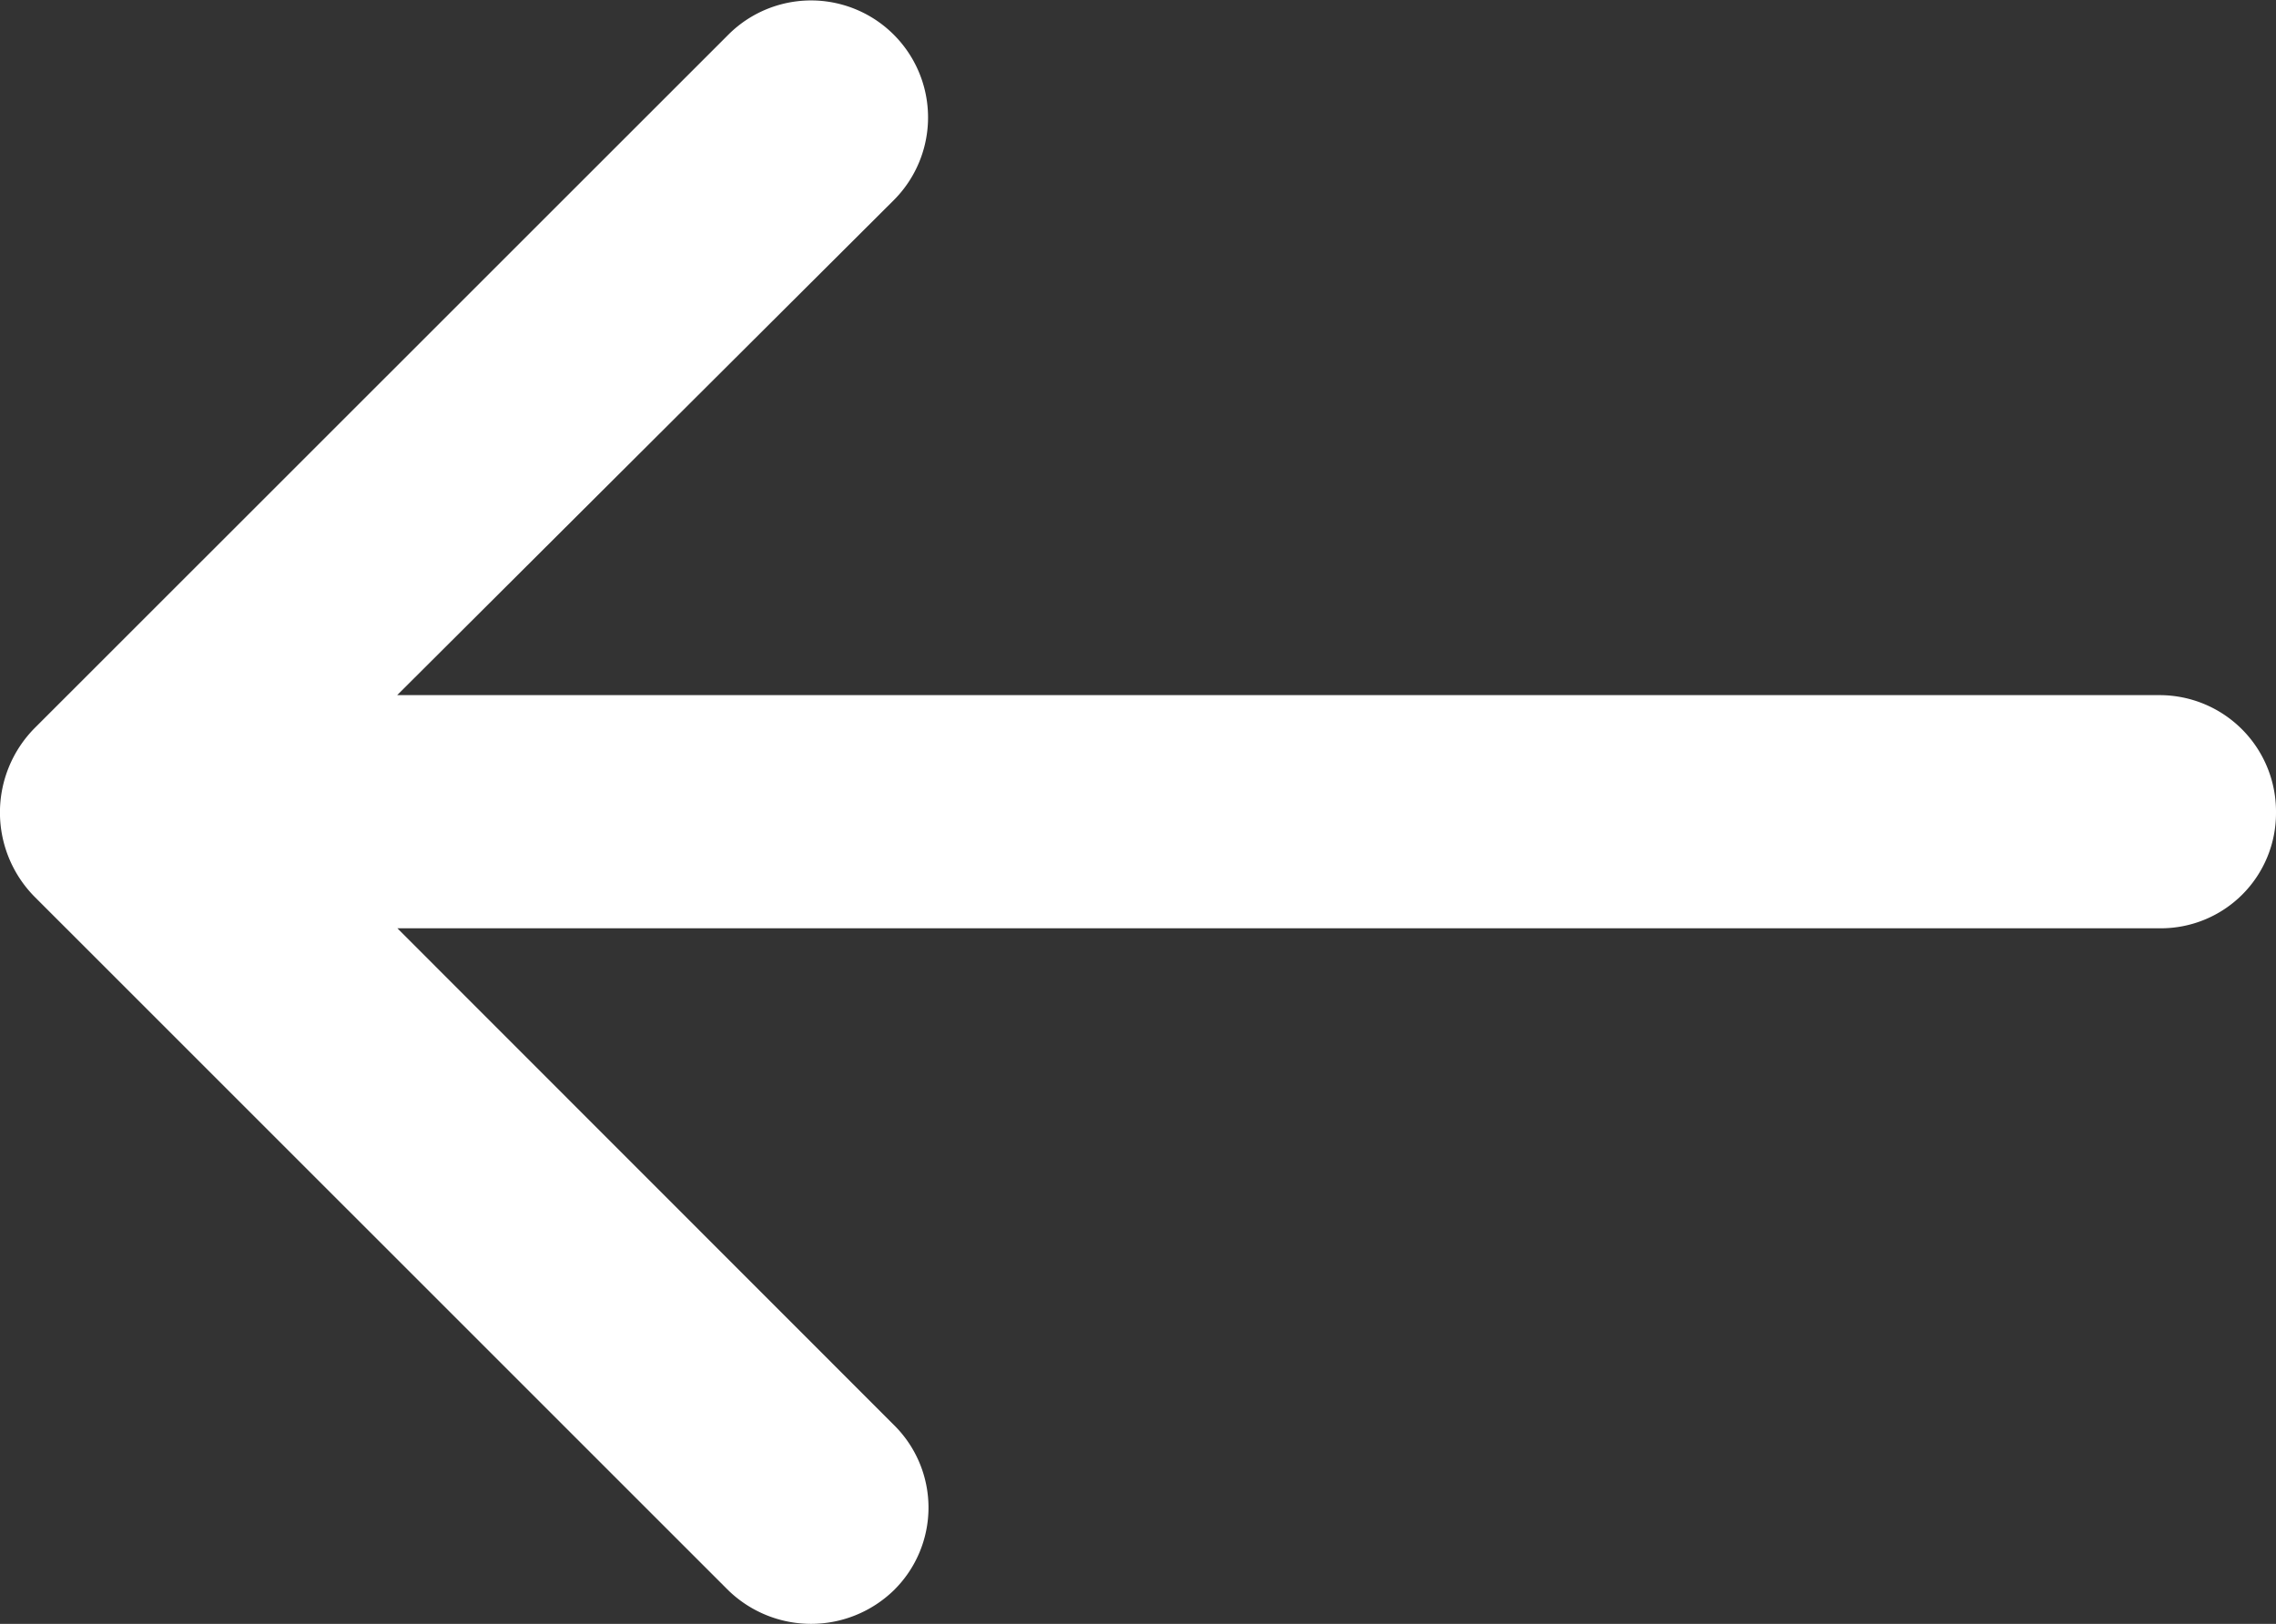 <svg xmlns="http://www.w3.org/2000/svg" width="20" height="14.271"><rect width="100%" height="100%" fill="#333333" stroke="none"/><path d="M7.854 12.522a1.019 1.019 0 010 1.454 1.044 1.044 0 01-1.454 0L.305 7.882a1.054 1.054 0 010-1.484L6.4.305a1.028 1.028 0 011.454 1.454L3.49 6.109h15.492A1.023 1.023 0 0120 7.14a1.012 1.012 0 01-1.018 1.018H3.492z" fill="#fff"/></svg>